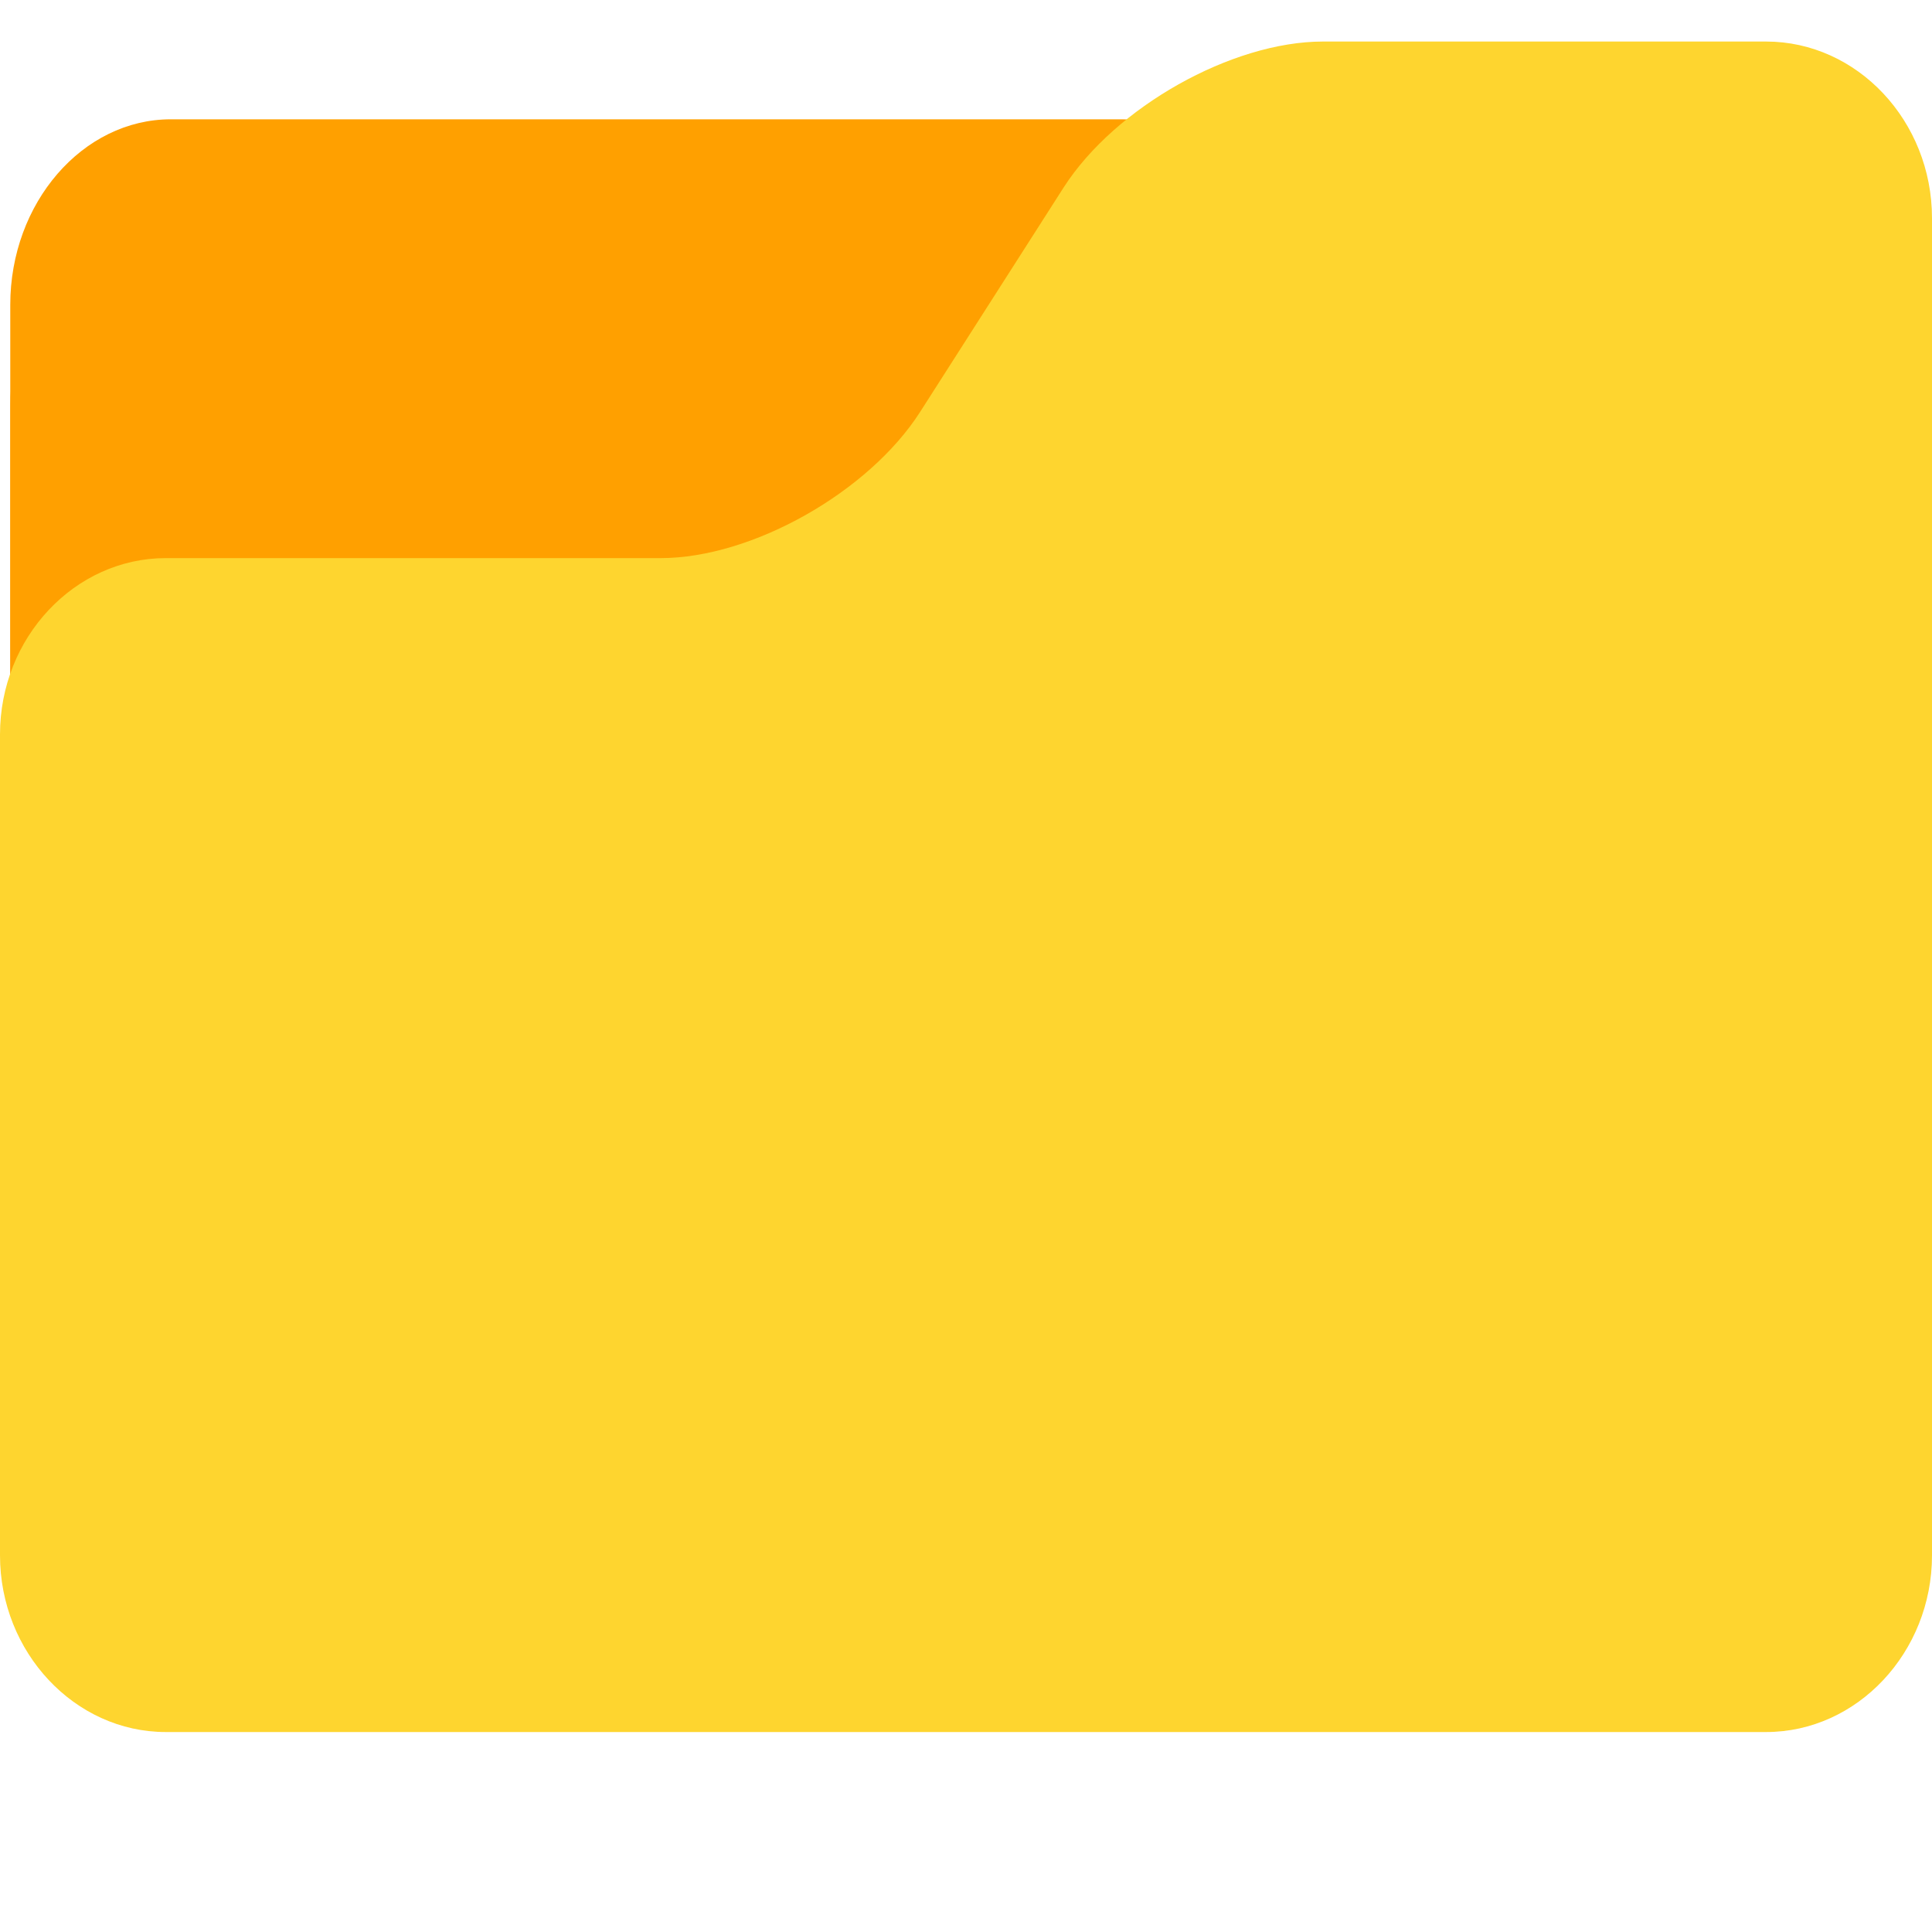 <?xml version="1.0" encoding="UTF-8" standalone="no"?><!-- Generator: Gravit.io --><svg xmlns="http://www.w3.org/2000/svg" xmlns:xlink="http://www.w3.org/1999/xlink" style="isolation:isolate" viewBox="0 0 16 16" width="16pt" height="16pt"><defs><clipPath id="_clipPath_aGXDXgIKjzxLdQA0mJiY4USjuzAVJEPq"><rect width="16" height="16"/></clipPath></defs><g clip-path="url(#_clipPath_aGXDXgIKjzxLdQA0mJiY4USjuzAVJEPq)"><g><rect x="0" y="0" width="16" height="16" transform="matrix(1,0,0,1,0,0)" fill="none"/><g><path d=" M 10.609 8.988 C 10.609 9.809 10.011 10.482 9.28 10.482 L 1.415 10.482 C 0.684 10.482 0.085 9.809 0.085 8.988 L 0.085 3.361 C 0.085 2.539 0.684 1.867 1.415 1.867 L 9.28 1.867 C 10.011 1.867 10.609 2.539 10.609 3.361 L 10.609 8.988 L 10.609 8.988 Z " fill-rule="evenodd" fill="rgb(249,170,45)"/><path d=" M 10.609 8.318 C 10.609 9.164 10.011 9.856 9.28 9.856 L 1.415 9.856 C 0.684 9.856 0.085 9.164 0.085 8.318 L 0.085 2.525 C 0.085 1.68 0.684 0.988 1.415 0.988 L 9.28 0.988 C 10.011 0.988 10.609 1.68 10.609 2.525 L 10.609 8.318 L 10.609 8.318 Z " fill-rule="evenodd" fill="rgb(255,160,0)"/><path d=" M 0 12.881 C 0 13.684 0.619 14.344 1.373 14.344 L 14.626 14.344 C 15.381 14.344 16 13.684 16 12.881 L 16 1.807 C 16 1.002 15.381 0.344 14.626 0.344 L 10.956 0.344 C 10.201 0.344 9.235 0.888 8.809 1.552 L 7.619 3.413 C 7.193 4.077 6.227 4.622 5.472 4.622 L 1.373 4.622 C 0.619 4.622 0 5.28 0 6.082 L 0 12.881 Z " fill-rule="evenodd" fill="rgb(254,213,47)"/></g></g></g></svg>
